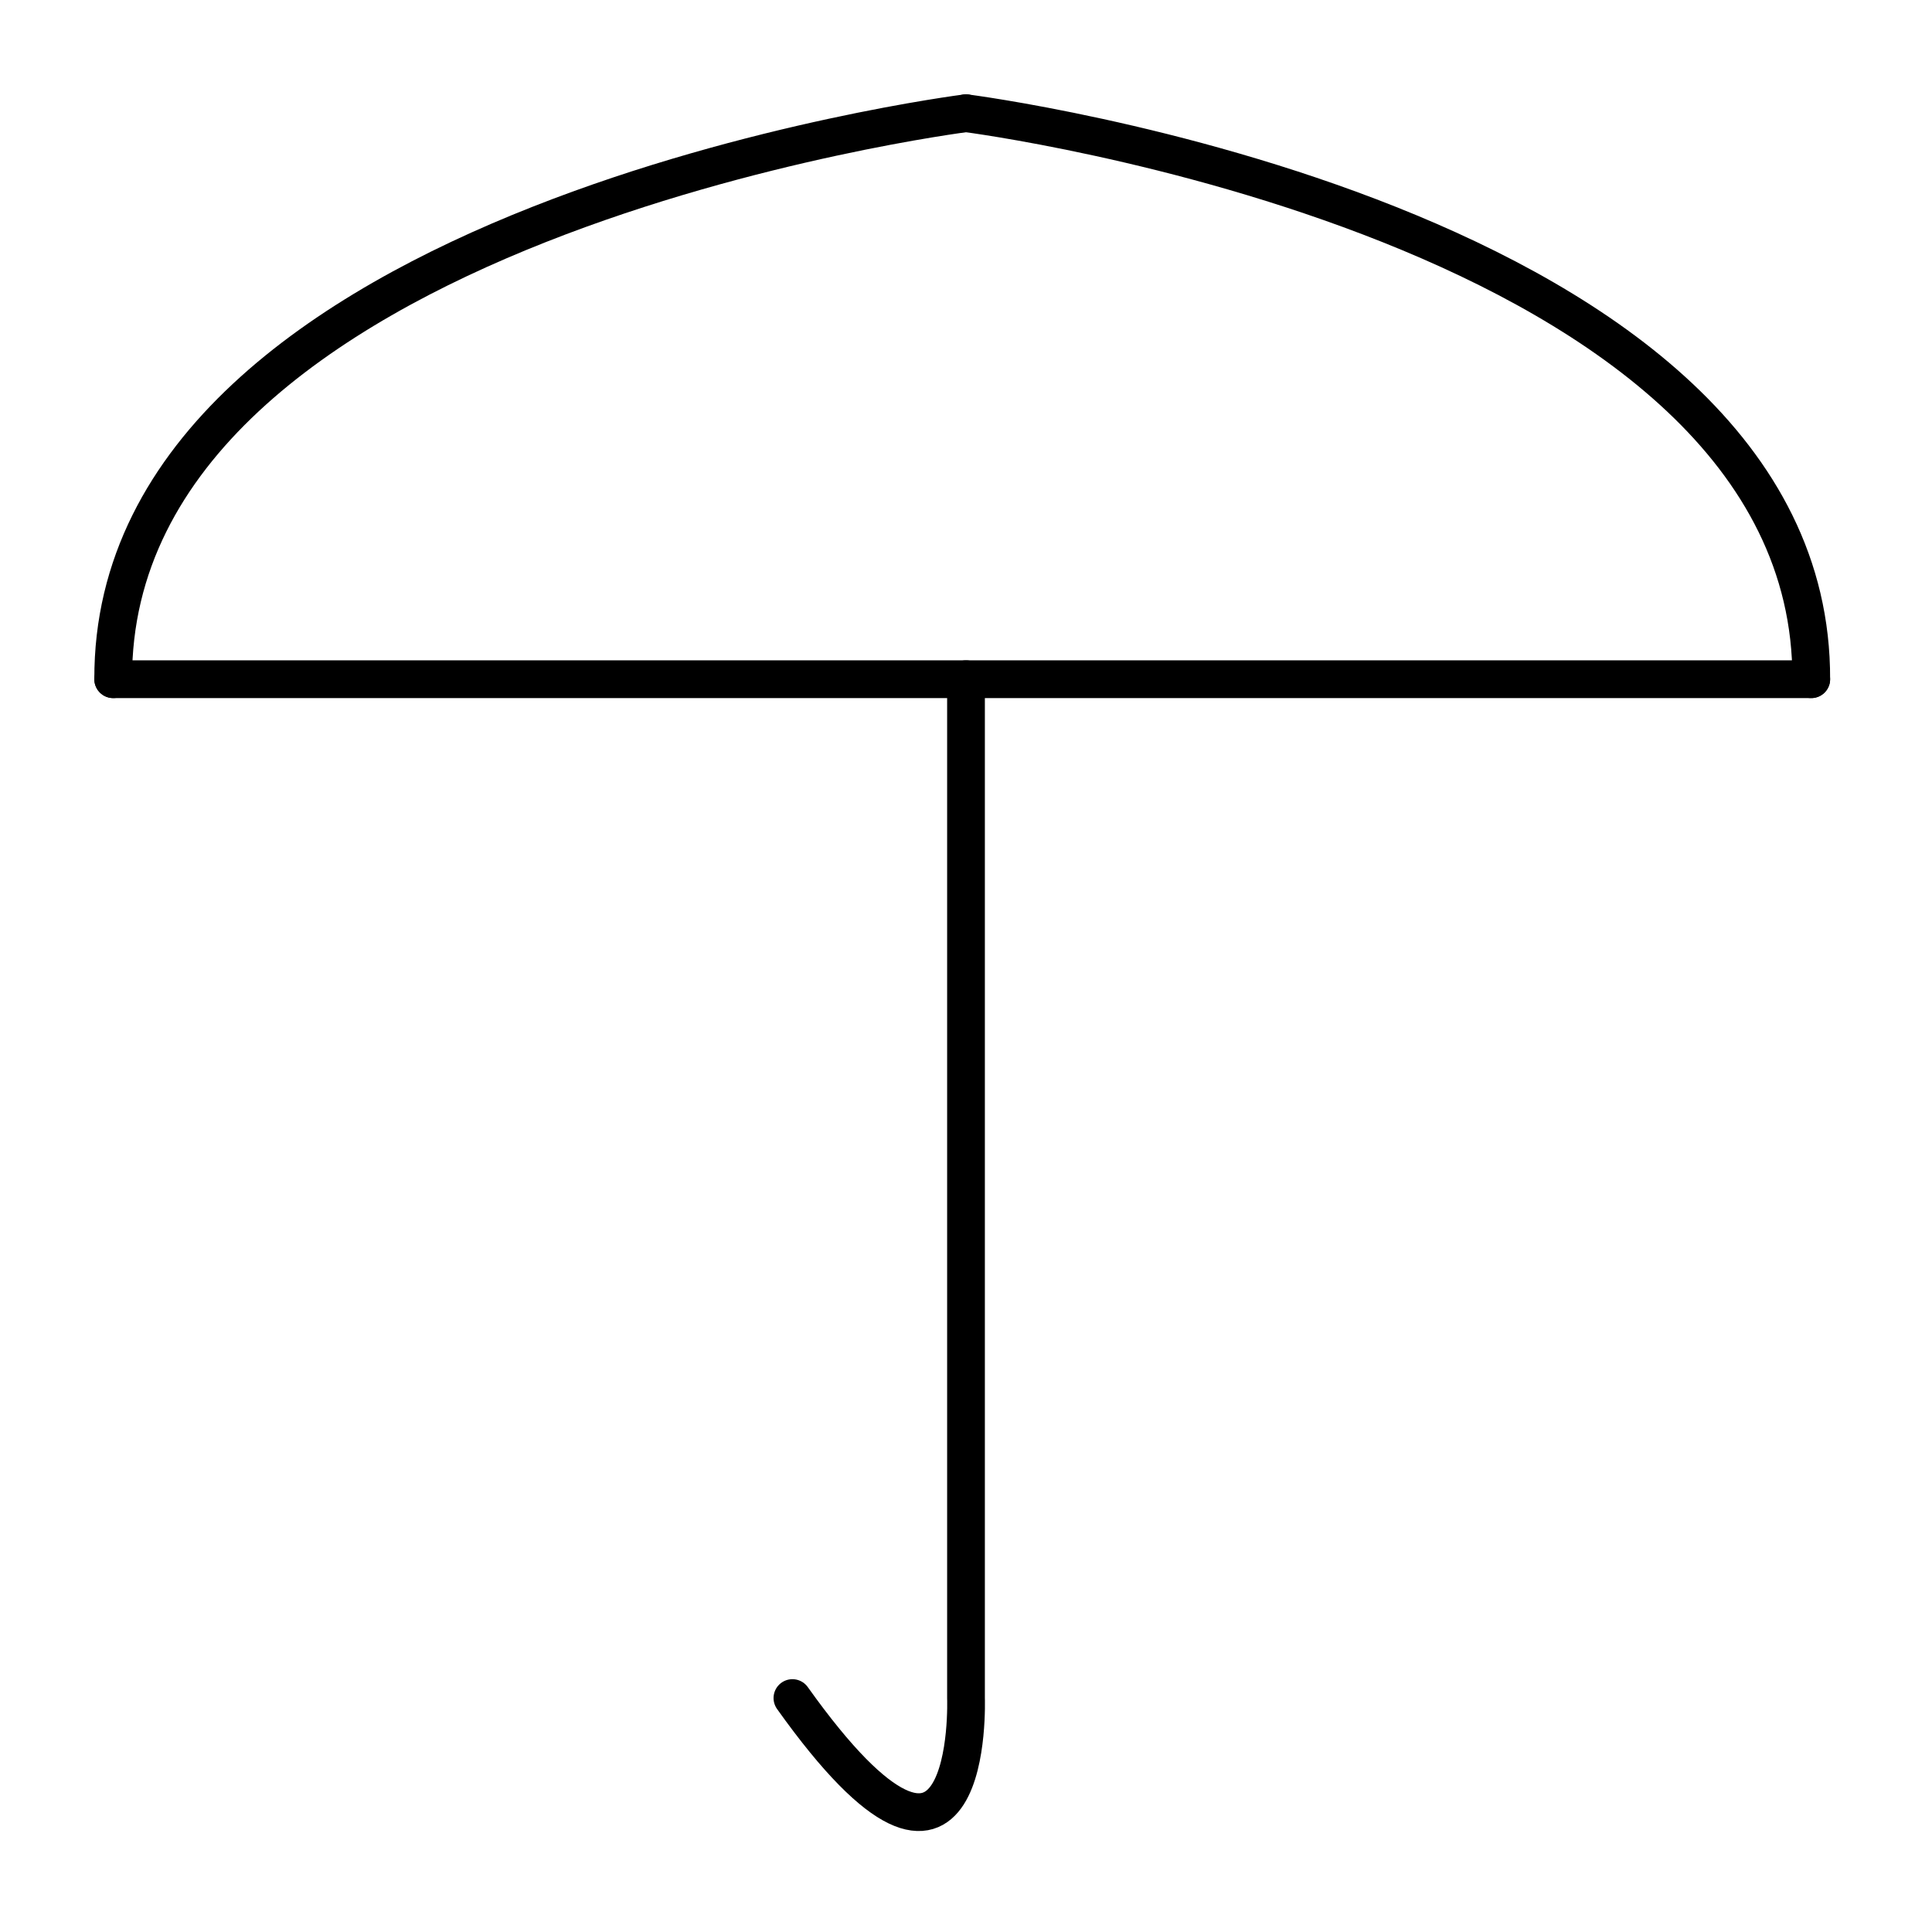 <svg xmlns="http://www.w3.org/2000/svg" xmlns:xlink="http://www.w3.org/1999/xlink" width="512" height="512" viewBox="0 0 512 512"><defs><style>.a{clip-path:url(#b);}.b{fill:none;stroke:#000;stroke-linecap:round;stroke-width:10px;}</style><clipPath id="b"><rect width="512" height="512"/></clipPath></defs><g id="a" class="a"><g transform="translate(29.999 30)"><path class="b" d="M3522-549h450" transform="translate(-3521.999 699)"/><path class="b" d="M3748-699s224.453,28.668,224,150" transform="translate(-3521.999 699)"/><path class="b" d="M3974-699s-226.457,28.668-226,150" transform="translate(-3748 699)"/><path class="b" d="M3748-549v270s2.5,68.049-46,0" transform="translate(-3521.999 699)"/></g></g></svg>